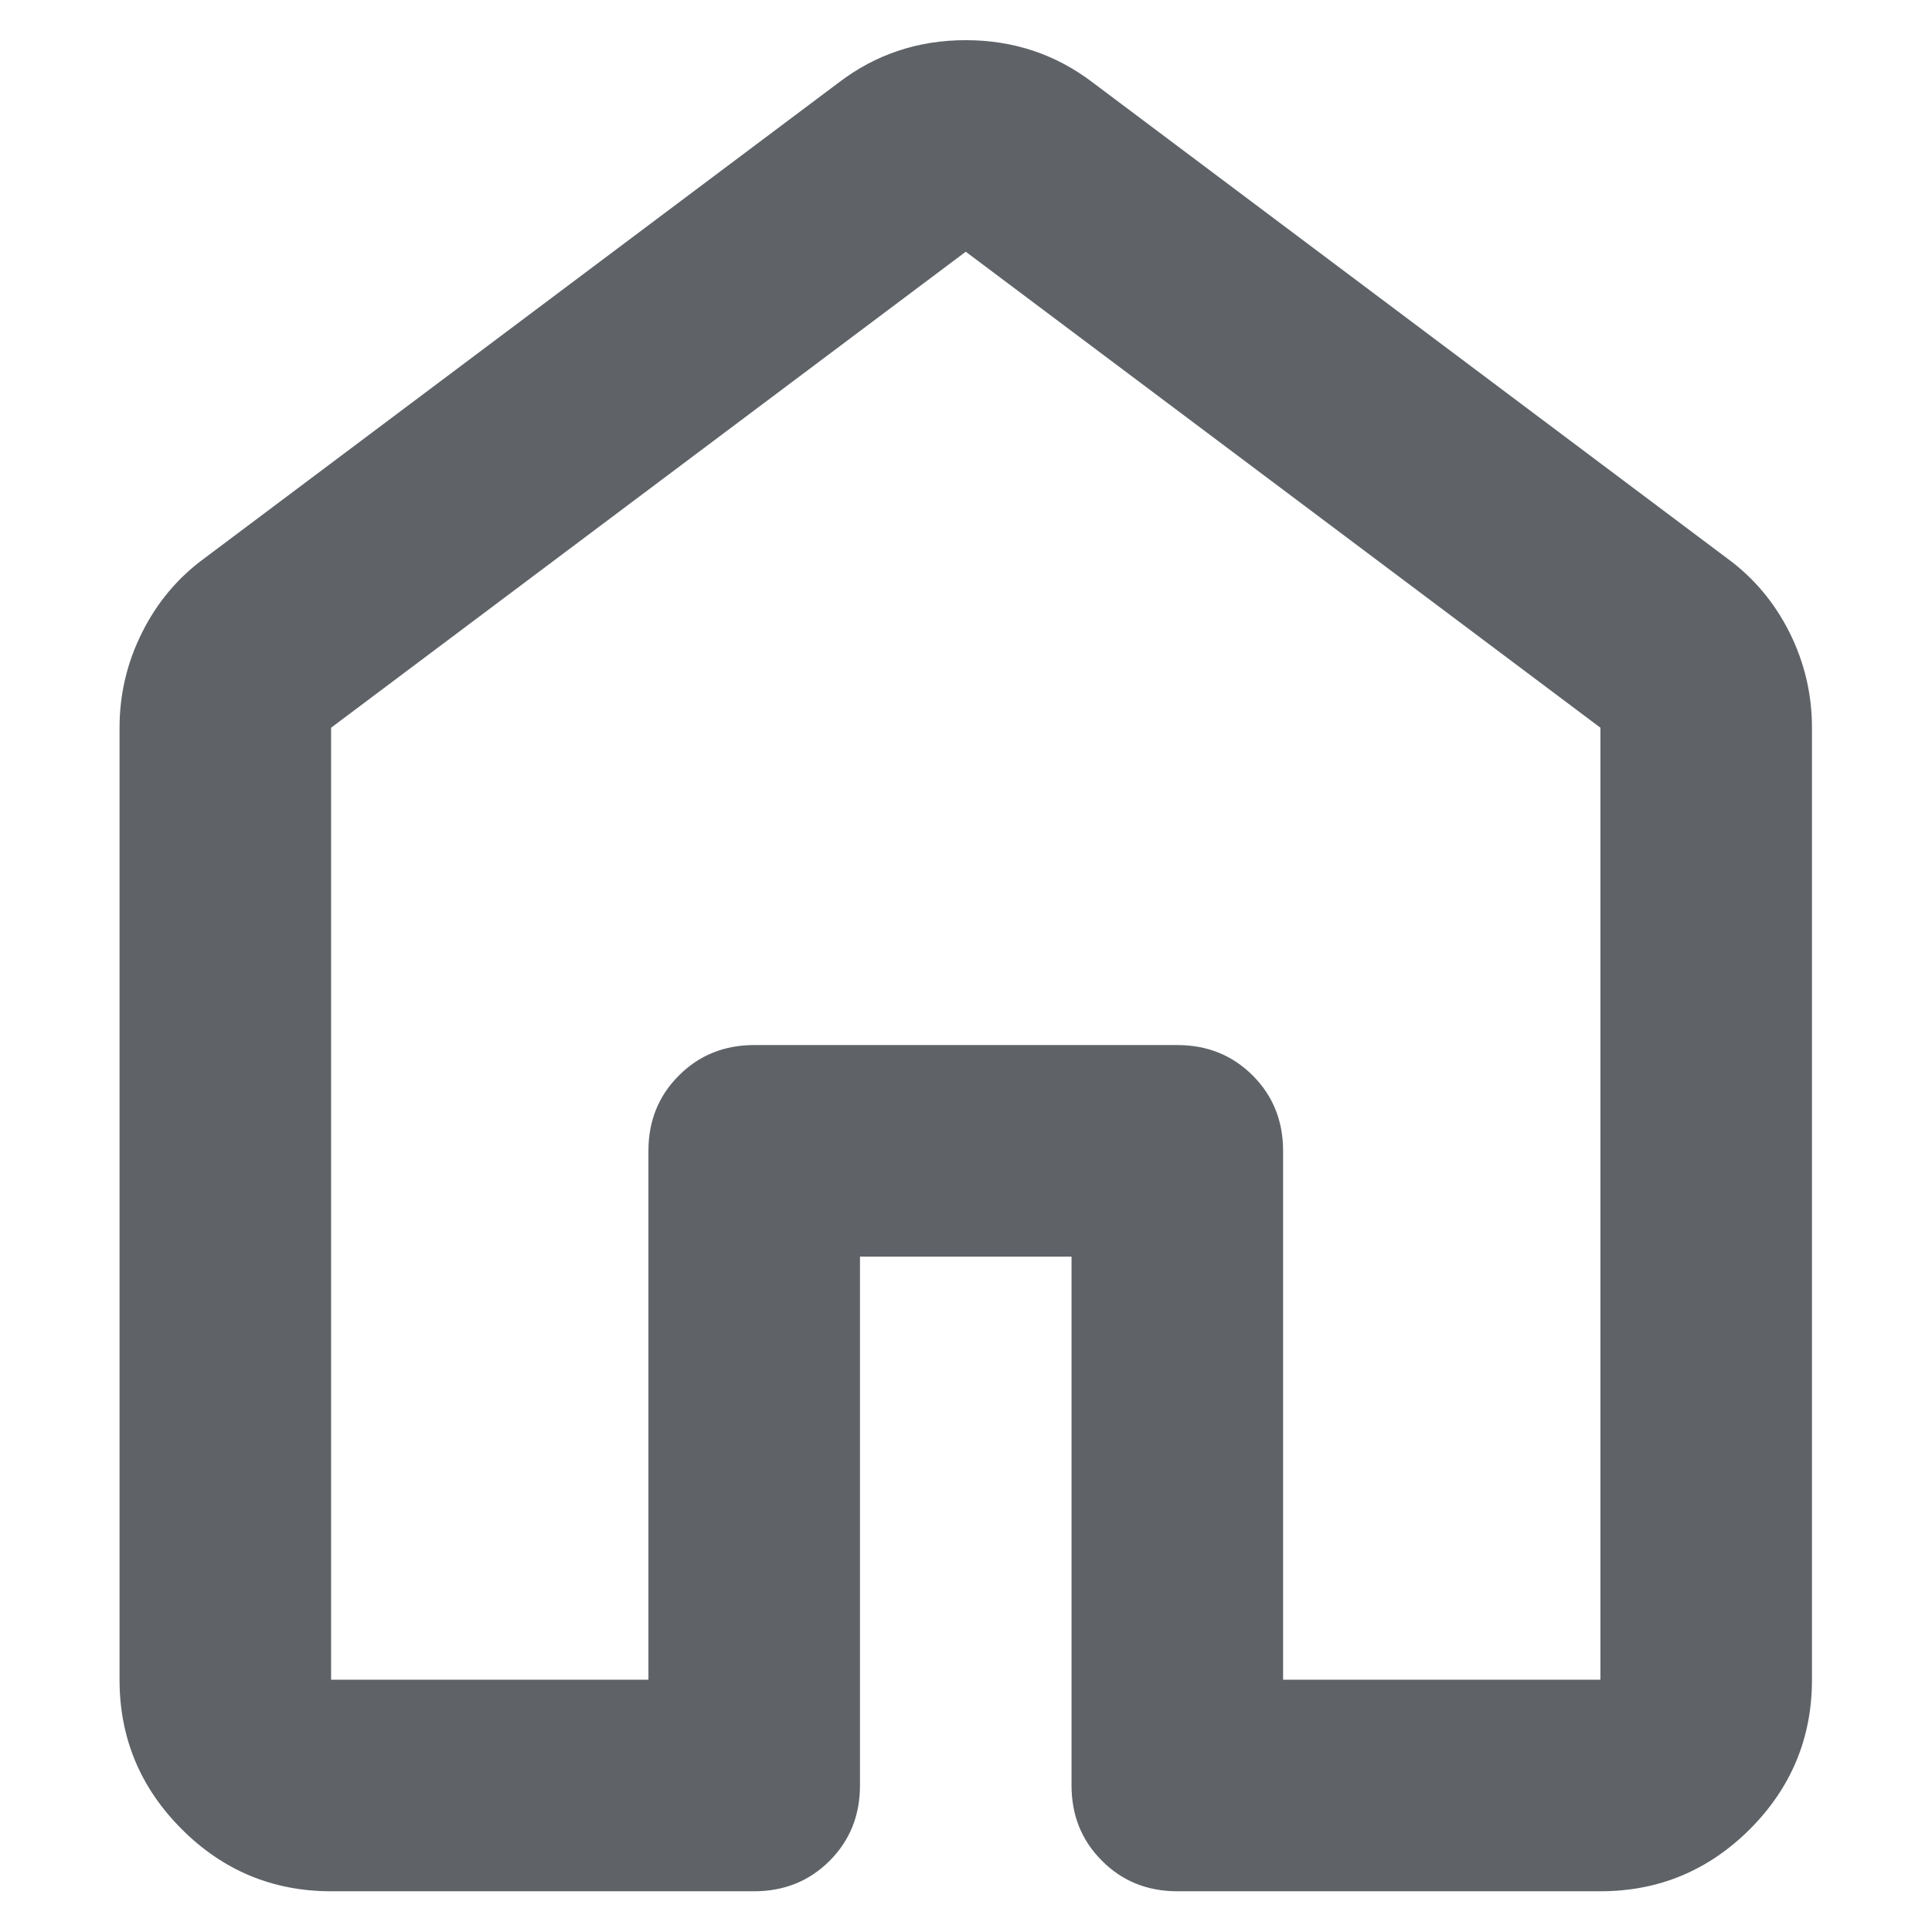 <?xml version="1.0" encoding="UTF-8" standalone="no"?>
<!DOCTYPE svg PUBLIC "-//W3C//DTD SVG 1.1//EN" "http://www.w3.org/Graphics/SVG/1.1/DTD/svg11.dtd">
<svg width="100%" height="100%" viewBox="0 0 24 24" version="1.1" xmlns="http://www.w3.org/2000/svg" xmlns:xlink="http://www.w3.org/1999/xlink" xml:space="preserve" xmlns:serif="http://www.serif.com/" style="fill-rule:evenodd;clip-rule:evenodd;stroke-linejoin:round;stroke-miterlimit:2;">
    <g transform="matrix(1.314,0,0,1.314,-3.771,-4.1)">
        <path d="M6,19L9,19L9,14C9,13.717 9.096,13.479 9.288,13.288C9.479,13.096 9.717,13 10,13L14,13C14.283,13 14.521,13.096 14.713,13.288C14.904,13.479 15,13.717 15,14L15,19L18,19L18,10L12,5.5L6,10L6,19ZM4,19L4,10C4,9.683 4.071,9.383 4.213,9.1C4.354,8.817 4.55,8.583 4.8,8.4L10.8,3.9C11.15,3.633 11.55,3.5 12,3.5C12.45,3.5 12.85,3.633 13.2,3.9L19.2,8.4C19.45,8.583 19.646,8.817 19.788,9.1C19.929,9.383 20,9.683 20,10L20,19C20,19.55 19.804,20.021 19.413,20.413C19.021,20.804 18.55,21 18,21L14,21C13.717,21 13.479,20.904 13.288,20.712C13.096,20.521 13,20.283 13,20L13,15L11,15L11,20C11,20.283 10.904,20.521 10.713,20.712C10.521,20.904 10.283,21 10,21L6,21C5.45,21 4.979,20.804 4.588,20.413C4.196,20.021 4,19.55 4,19Z" style="fill:rgb(95,99,104);fill-rule:nonzero;"/>
    </g>
</svg>
